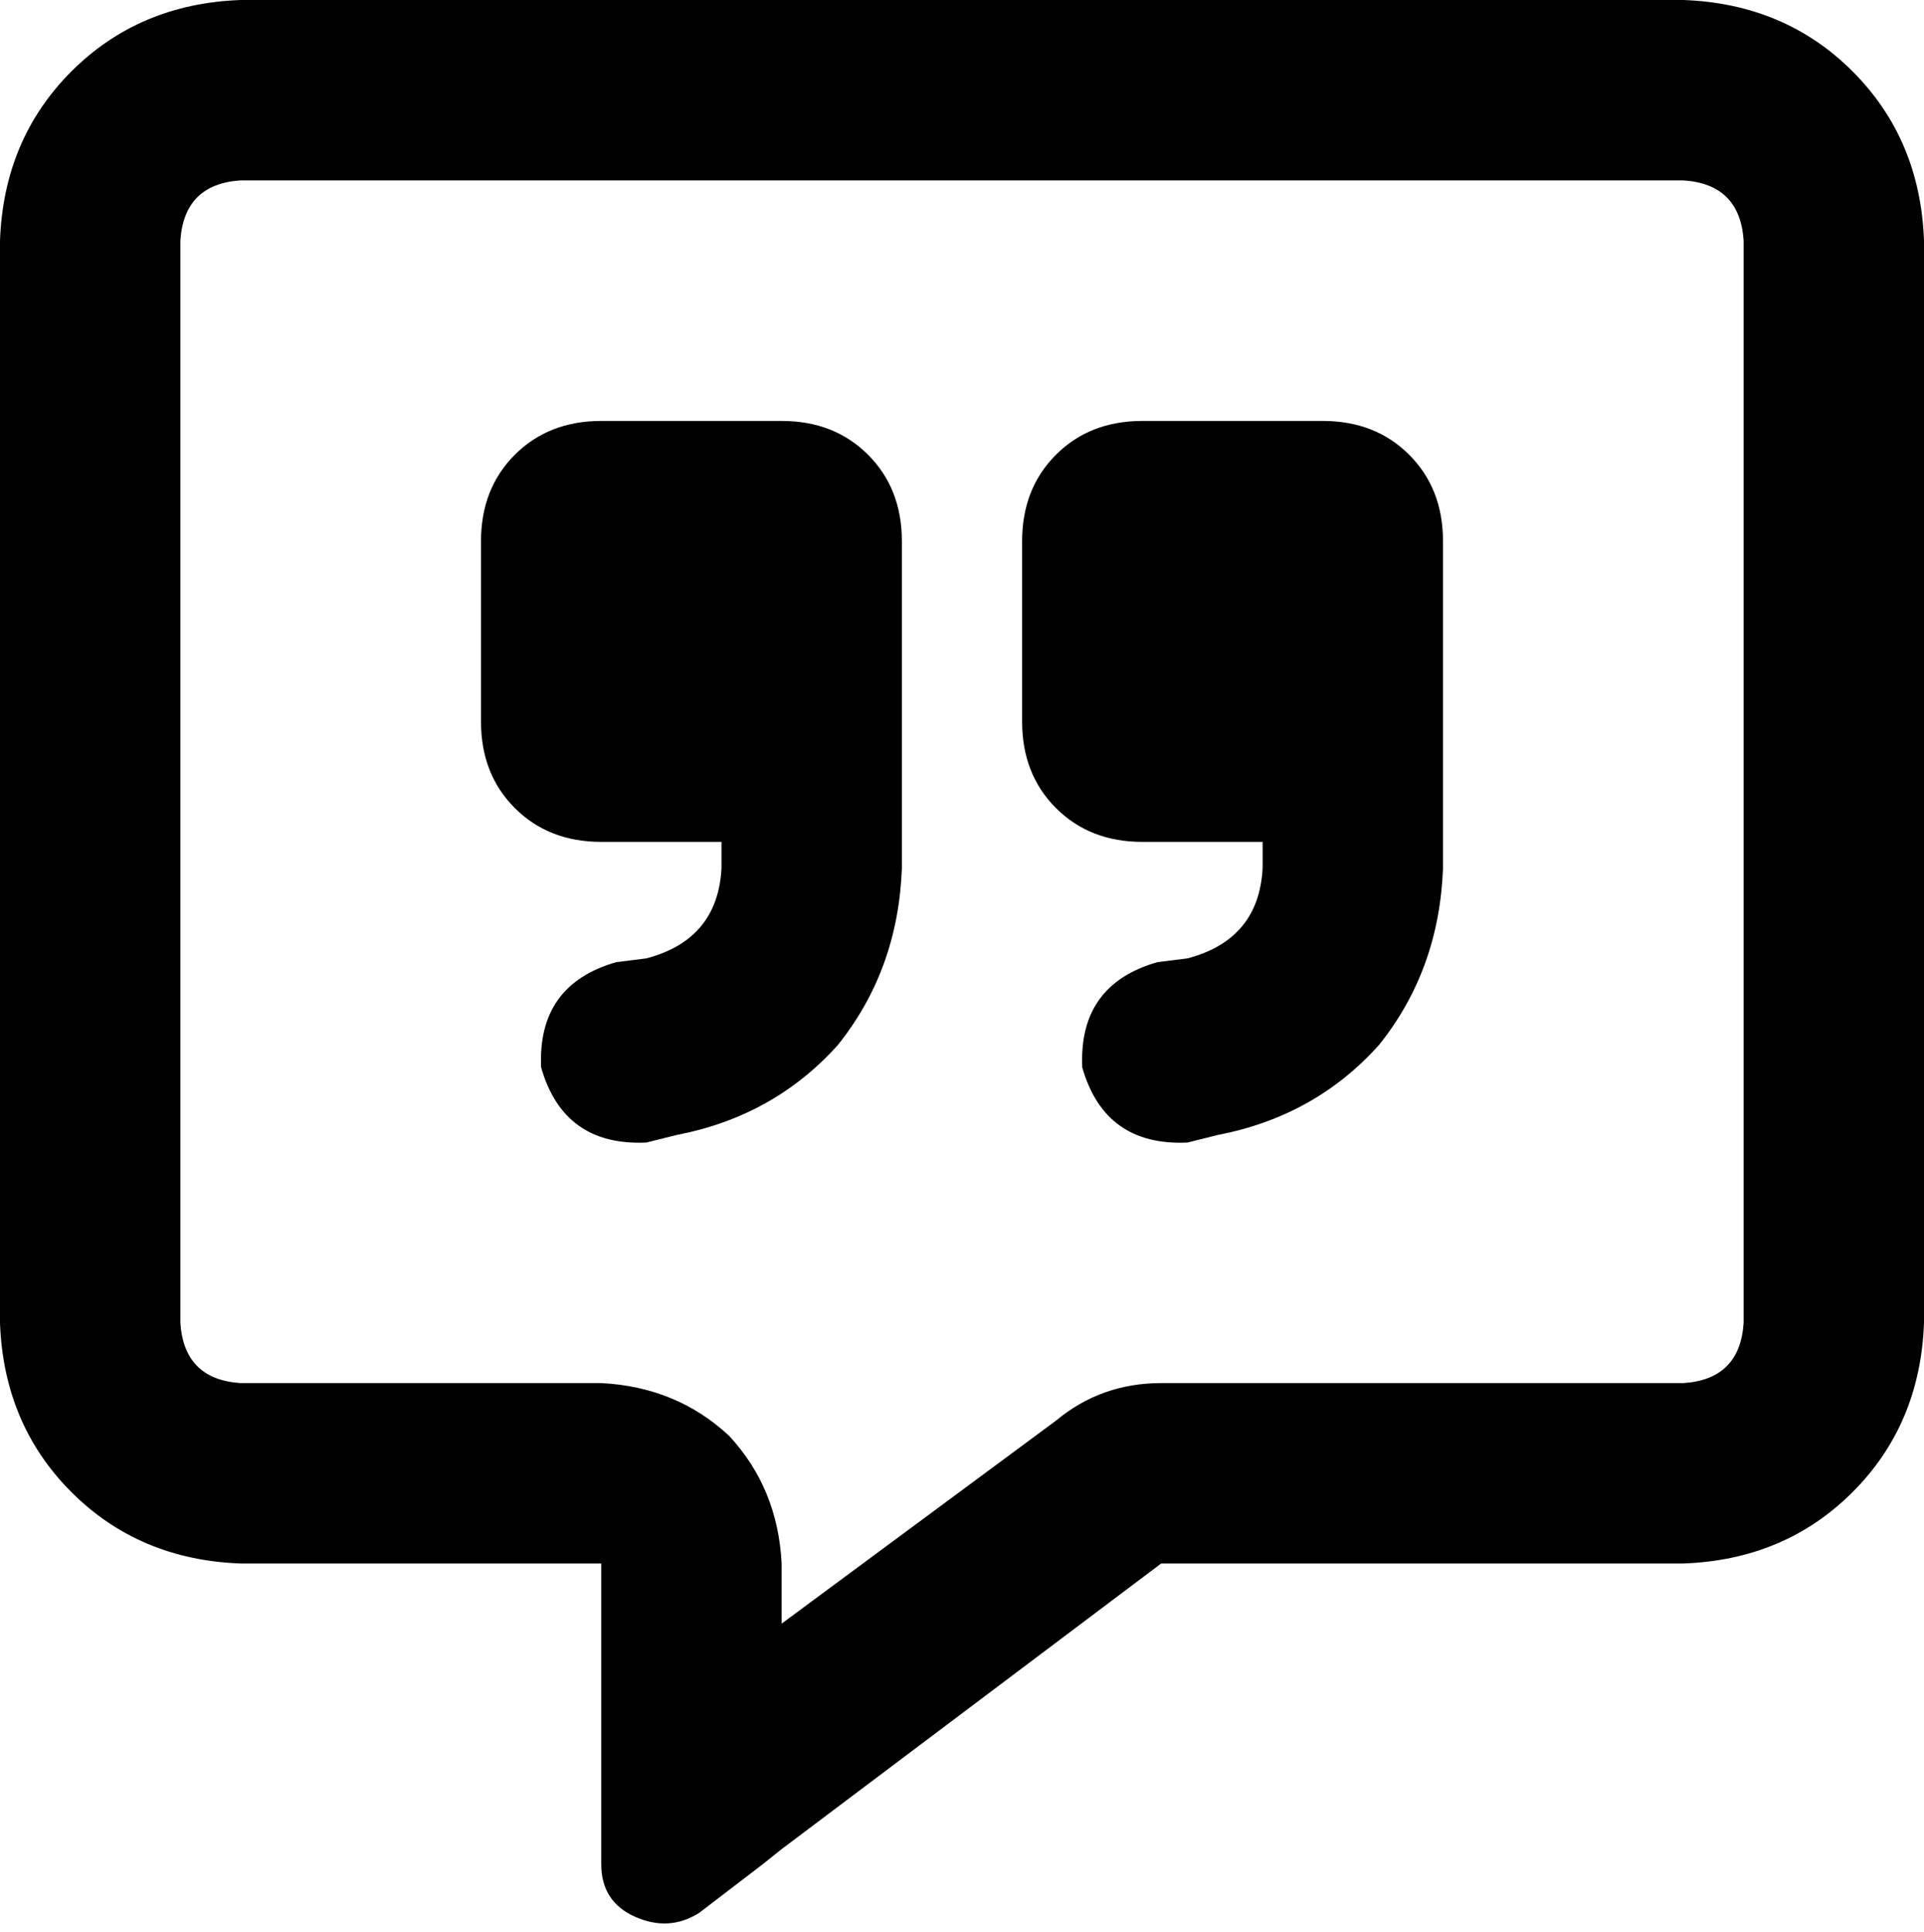 <svg viewBox="0 0 512 514">
  <path
    d="M 208 416 Q 207 396 194 382 L 194 382 Q 180 369 160 368 L 64 368 Q 49 367 48 352 L 48 64 Q 49 49 64 48 L 448 48 Q 463 49 464 64 L 464 352 Q 463 367 448 368 L 309 368 Q 293 368 281 378 L 208 432 L 208 416 L 208 416 Z M 208 492 L 208 492 L 309 416 L 448 416 Q 475 415 493 397 Q 511 379 512 352 L 512 64 Q 511 37 493 19 Q 475 1 448 0 L 64 0 Q 37 1 19 19 Q 1 37 0 64 L 0 352 Q 1 379 19 397 Q 37 415 64 416 L 112 416 L 160 416 L 160 464 L 160 468 L 160 468 L 160 475 L 160 496 Q 160 506 169 510 Q 178 514 186 509 L 203 496 L 208 492 L 208 492 Z M 160 112 Q 146 112 137 121 L 137 121 Q 128 130 128 144 L 128 192 Q 128 206 137 215 Q 146 224 160 224 L 192 224 L 192 231 Q 191 250 172 255 L 164 256 Q 143 262 144 284 Q 150 305 172 304 L 180 302 Q 206 297 223 278 Q 239 258 240 231 L 240 192 L 240 168 L 240 144 Q 240 130 231 121 Q 222 112 208 112 L 160 112 L 160 112 Z M 384 192 L 384 168 L 384 144 Q 384 130 375 121 Q 366 112 352 112 L 304 112 Q 290 112 281 121 Q 272 130 272 144 L 272 192 Q 272 206 281 215 Q 290 224 304 224 L 336 224 L 336 231 Q 335 250 316 255 L 308 256 Q 287 262 288 284 Q 294 305 316 304 L 324 302 Q 350 297 367 278 Q 383 258 384 231 L 384 192 L 384 192 Z"
  />
</svg>